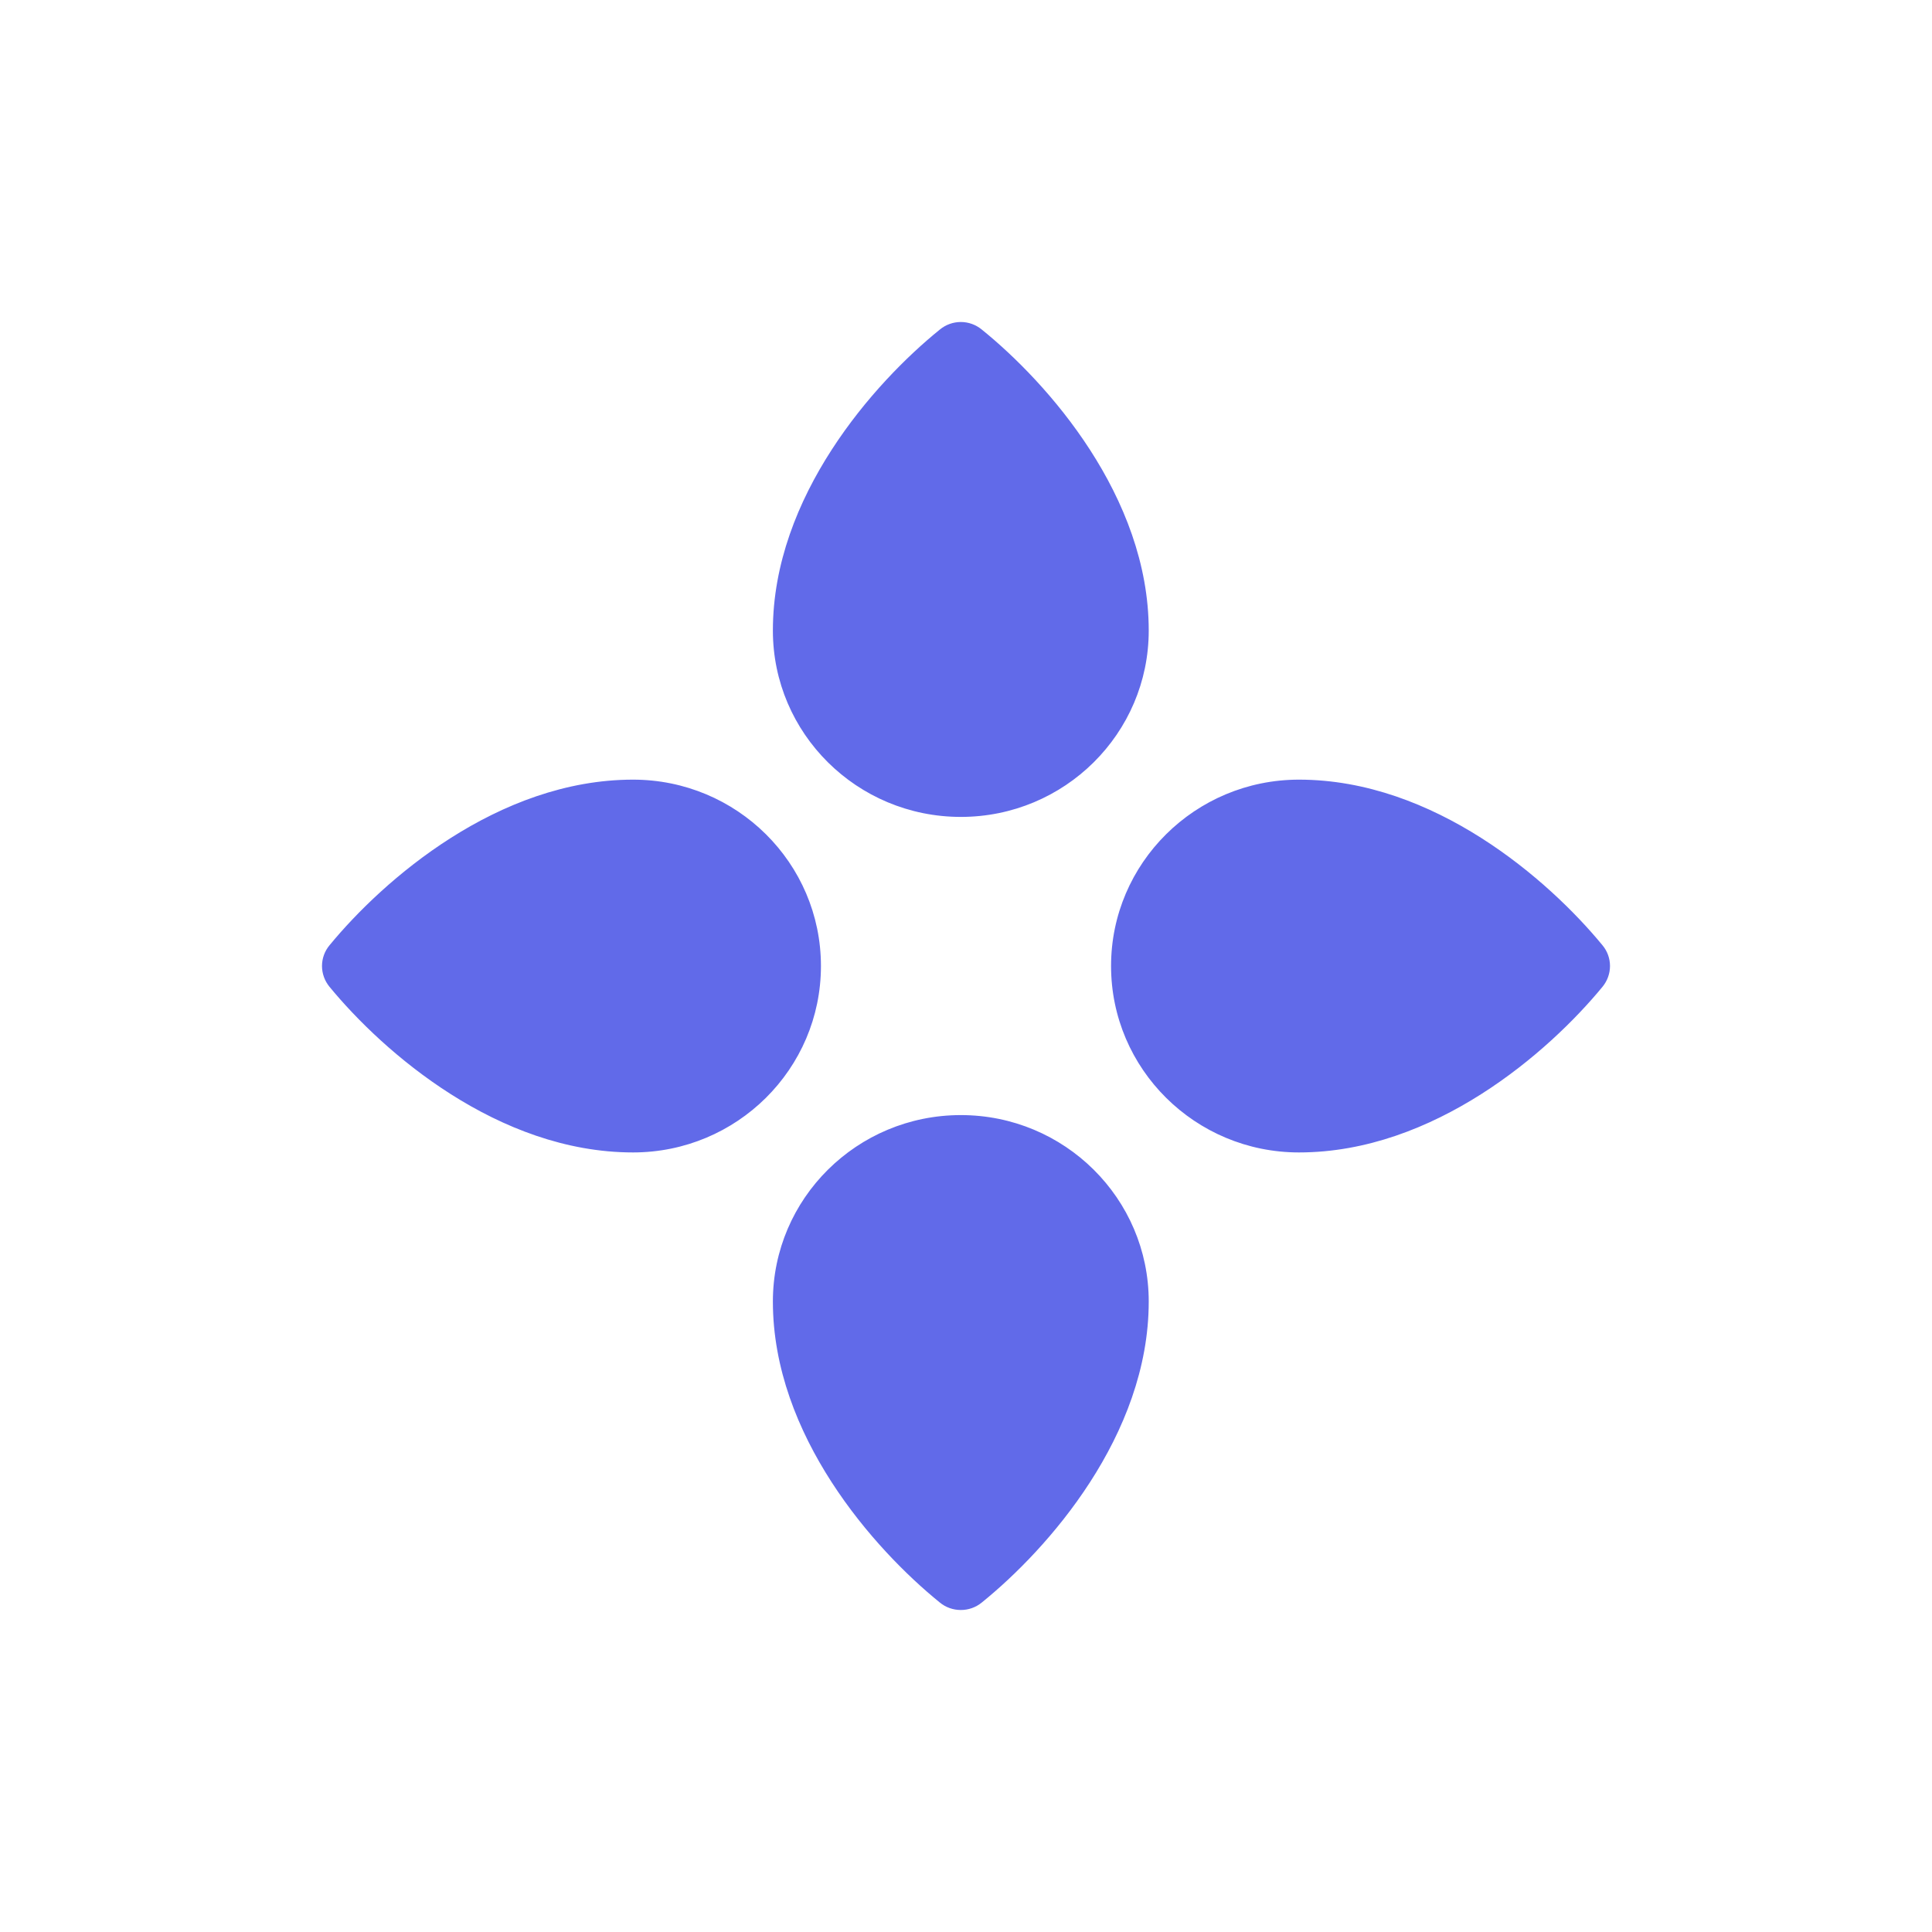 <svg width="24" height="24" viewBox="0 0 24 24" fill="none" xmlns="http://www.w3.org/2000/svg">
<path d="M11.676 4.093C10.857 4.755 9.601 6.169 9.601 7.833C9.601 9.111 10.646 10.148 11.936 10.148C13.225 10.148 14.27 9.111 14.27 7.833C14.27 6.169 13.015 4.755 12.195 4.093C12.122 4.033 12.03 4 11.936 4C11.841 4 11.749 4.033 11.676 4.093ZM11.936 13.852C10.646 13.852 9.601 14.889 9.601 16.168C9.601 17.831 10.857 19.245 11.676 19.908C11.749 19.968 11.841 20 11.936 20C12.03 20 12.122 19.968 12.195 19.908C13.015 19.246 14.27 17.831 14.27 16.168C14.27 14.889 13.225 13.852 11.936 13.852ZM16.136 14.316C14.848 14.316 13.802 13.279 13.802 12C13.802 10.722 14.848 9.685 16.136 9.685C17.814 9.685 19.239 10.93 19.907 11.743C19.967 11.815 20 11.906 20 12C20 12.094 19.967 12.185 19.907 12.258C19.239 13.071 17.813 14.316 16.136 14.316ZM4.093 11.743C4.761 10.93 6.187 9.685 7.864 9.685C9.153 9.685 10.198 10.722 10.198 12C10.198 13.279 9.153 14.316 7.864 14.316C6.186 14.316 4.761 13.071 4.093 12.258C4.033 12.185 4 12.094 4 12C4 11.906 4.033 11.815 4.093 11.743Z" fill="#616AE9"/>
</svg>
